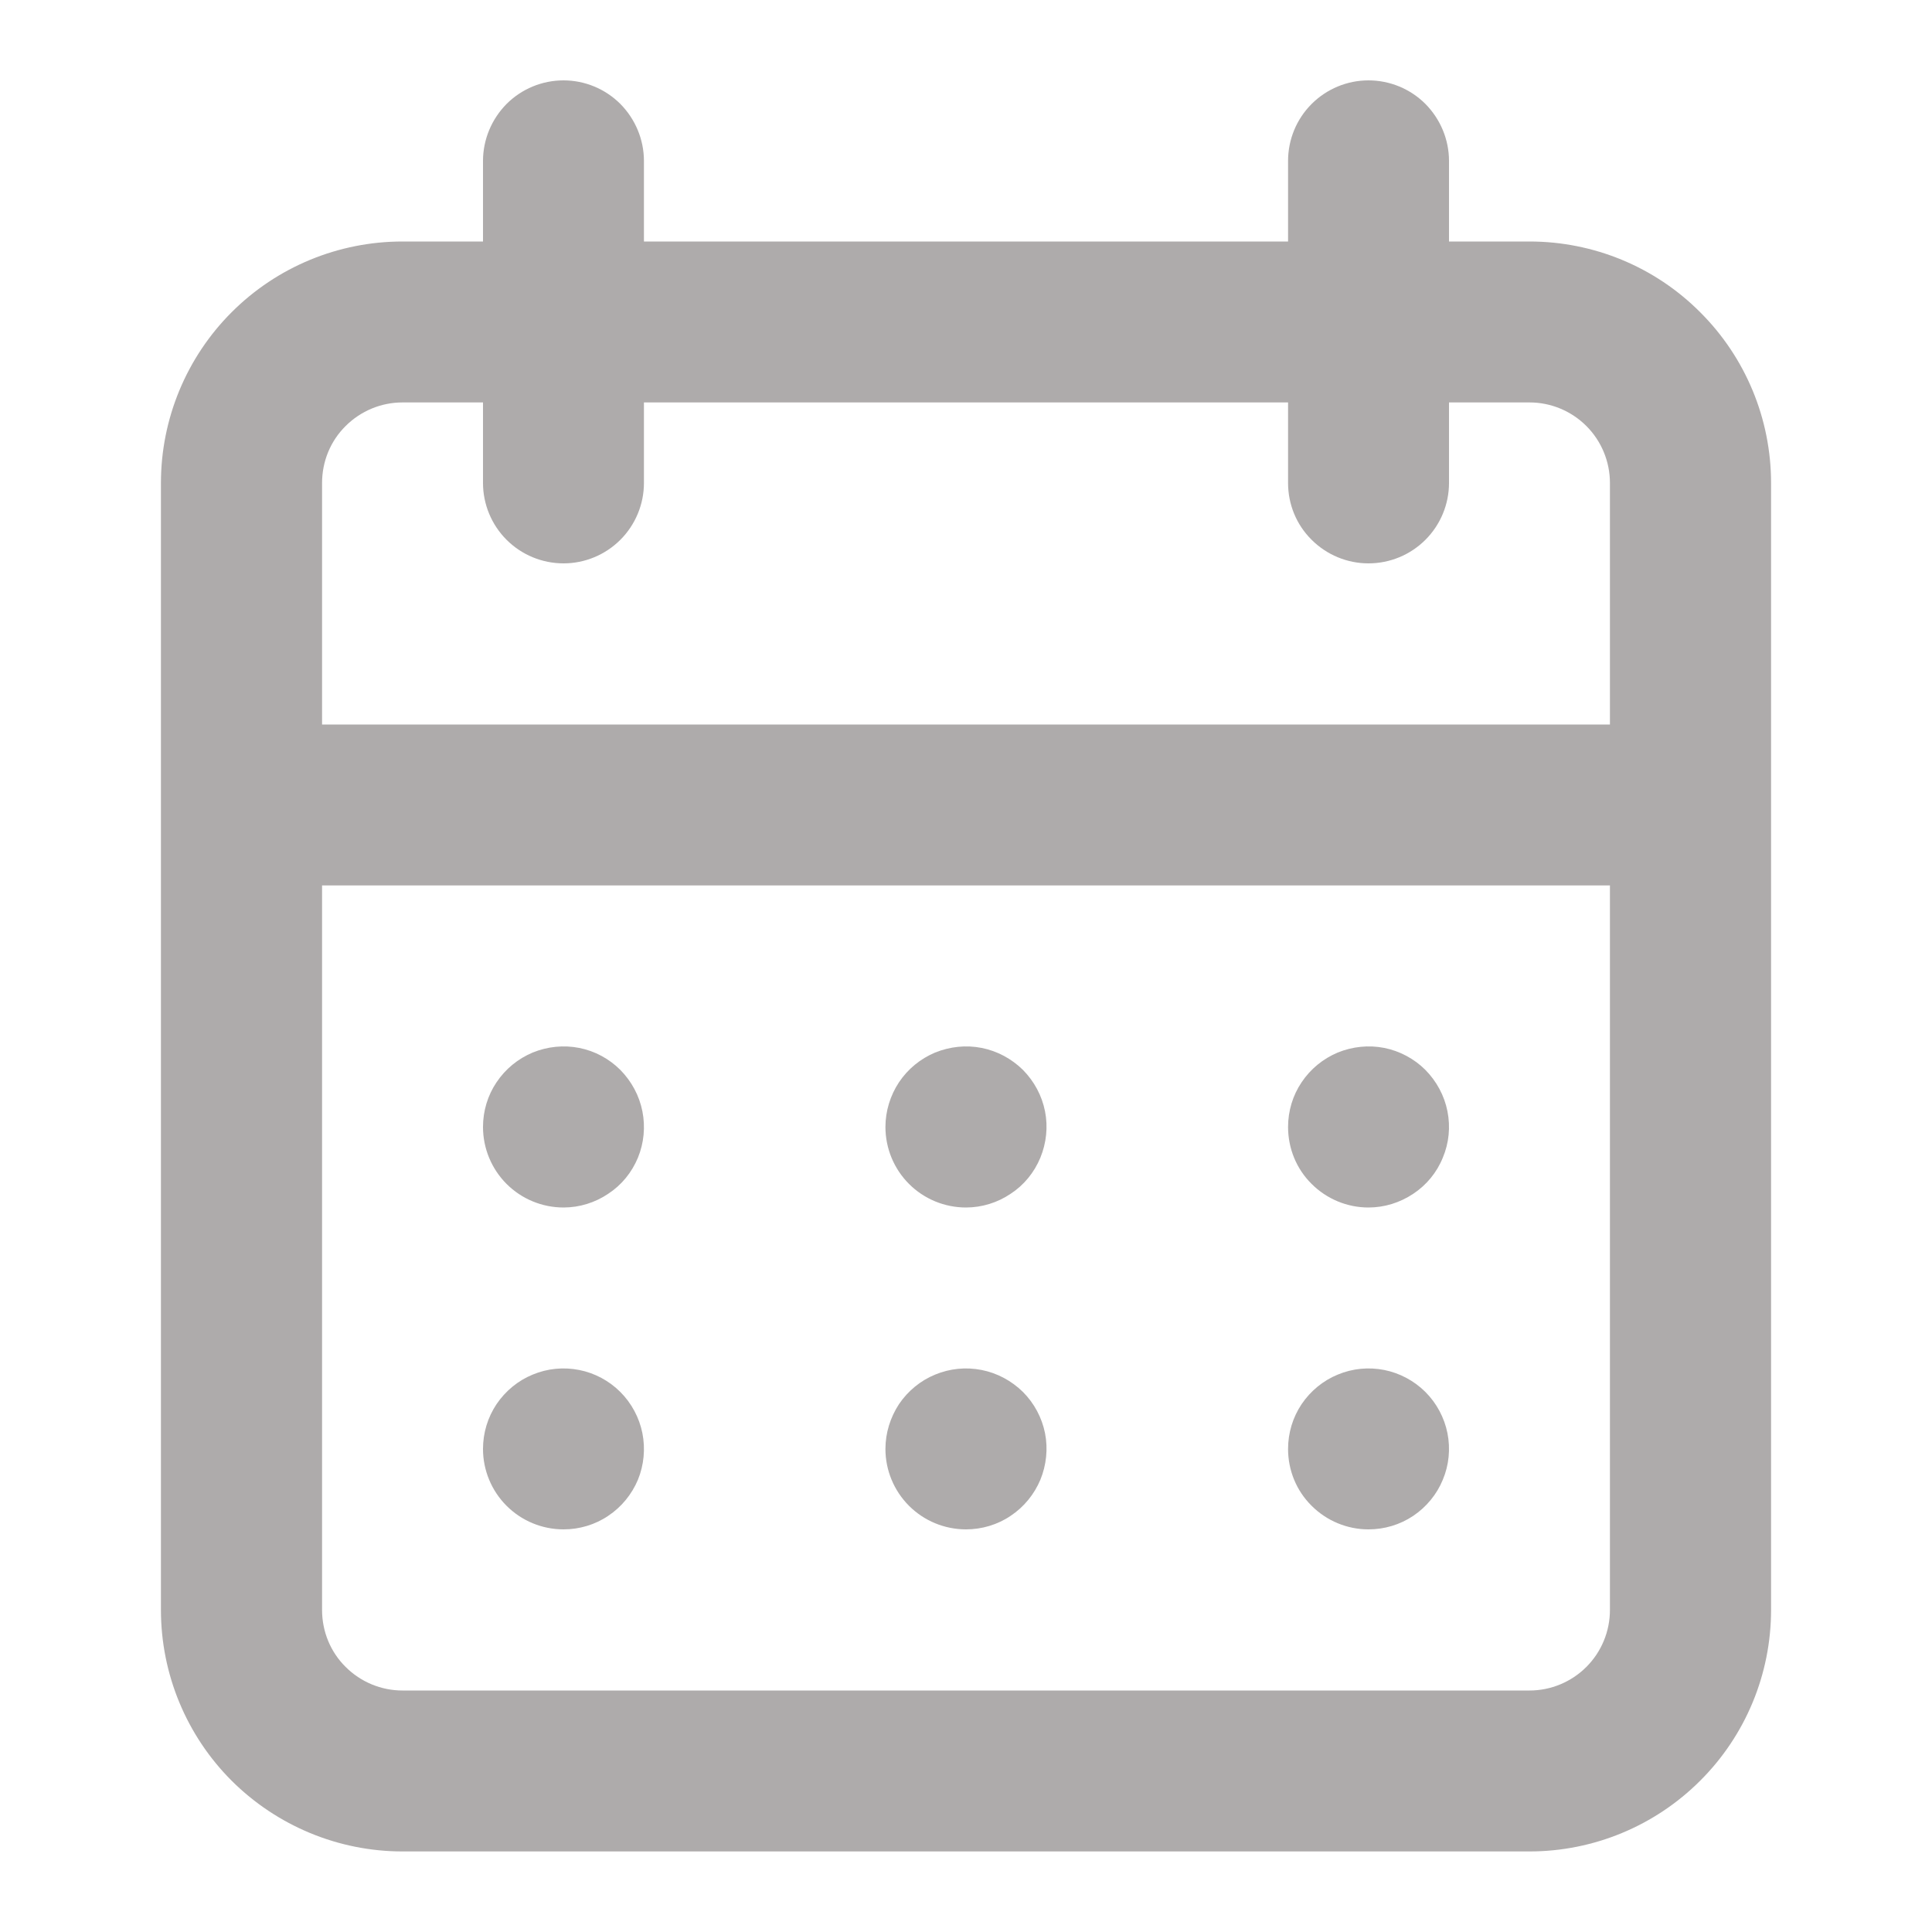 <svg width="10" height="10" viewBox="0 0 10 10" fill="none" xmlns="http://www.w3.org/2000/svg">
<g id="Business / calendar" clip-path="url(#clip0_14_95)">
<path id="Vector" d="M5 7.916C5.082 7.916 5.163 7.892 5.231 7.846C5.3 7.8 5.353 7.735 5.385 7.659C5.416 7.583 5.425 7.499 5.409 7.418C5.393 7.338 5.353 7.263 5.295 7.205C5.236 7.147 5.162 7.107 5.081 7.091C5 7.075 4.917 7.083 4.84 7.115C4.764 7.146 4.699 7.2 4.653 7.268C4.608 7.337 4.583 7.417 4.583 7.5C4.583 7.61 4.627 7.716 4.705 7.794C4.783 7.872 4.889 7.916 5 7.916ZM7.083 7.916C7.166 7.916 7.246 7.892 7.315 7.846C7.383 7.8 7.437 7.735 7.468 7.659C7.5 7.583 7.508 7.499 7.492 7.418C7.476 7.338 7.436 7.263 7.378 7.205C7.32 7.147 7.245 7.107 7.165 7.091C7.084 7.075 7 7.083 6.924 7.115C6.848 7.146 6.783 7.2 6.737 7.268C6.691 7.337 6.667 7.417 6.667 7.5C6.667 7.61 6.71 7.716 6.789 7.794C6.867 7.872 6.973 7.916 7.083 7.916ZM7.083 6.25C7.166 6.25 7.246 6.225 7.315 6.179C7.383 6.134 7.437 6.069 7.468 5.992C7.5 5.916 7.508 5.833 7.492 5.752C7.476 5.671 7.436 5.597 7.378 5.538C7.32 5.48 7.245 5.44 7.165 5.424C7.084 5.408 7 5.417 6.924 5.448C6.848 5.48 6.783 5.533 6.737 5.602C6.691 5.67 6.667 5.751 6.667 5.833C6.667 5.944 6.71 6.05 6.789 6.128C6.867 6.206 6.973 6.25 7.083 6.25ZM5 6.25C5.082 6.25 5.163 6.225 5.231 6.179C5.3 6.134 5.353 6.069 5.385 5.992C5.416 5.916 5.425 5.833 5.409 5.752C5.393 5.671 5.353 5.597 5.295 5.538C5.236 5.48 5.162 5.44 5.081 5.424C5 5.408 4.917 5.417 4.84 5.448C4.764 5.48 4.699 5.533 4.653 5.602C4.608 5.67 4.583 5.751 4.583 5.833C4.583 5.944 4.627 6.05 4.705 6.128C4.783 6.206 4.889 6.25 5 6.25ZM7.917 1.25H7.5V0.833C7.5 0.723 7.456 0.617 7.378 0.538C7.3 0.46 7.194 0.416 7.083 0.416C6.973 0.416 6.867 0.46 6.789 0.538C6.71 0.617 6.667 0.723 6.667 0.833V1.25H3.333V0.833C3.333 0.723 3.289 0.617 3.211 0.538C3.133 0.46 3.027 0.416 2.917 0.416C2.806 0.416 2.7 0.46 2.622 0.538C2.544 0.617 2.5 0.723 2.5 0.833V1.25H2.083C1.752 1.25 1.434 1.381 1.199 1.616C0.965 1.85 0.833 2.168 0.833 2.5V8.333C0.833 8.665 0.965 8.983 1.199 9.217C1.434 9.451 1.752 9.583 2.083 9.583H7.917C8.248 9.583 8.566 9.451 8.8 9.217C9.035 8.983 9.167 8.665 9.167 8.333V2.5C9.167 2.168 9.035 1.85 8.8 1.616C8.566 1.381 8.248 1.25 7.917 1.25ZM8.333 8.333C8.333 8.444 8.289 8.55 8.211 8.628C8.133 8.706 8.027 8.75 7.917 8.75H2.083C1.973 8.75 1.867 8.706 1.789 8.628C1.71 8.55 1.667 8.444 1.667 8.333V4.583H8.333V8.333ZM8.333 3.75H1.667V2.5C1.667 2.389 1.71 2.283 1.789 2.205C1.867 2.127 1.973 2.083 2.083 2.083H2.5V2.5C2.5 2.61 2.544 2.716 2.622 2.794C2.7 2.872 2.806 2.916 2.917 2.916C3.027 2.916 3.133 2.872 3.211 2.794C3.289 2.716 3.333 2.61 3.333 2.5V2.083H6.667V2.5C6.667 2.61 6.71 2.716 6.789 2.794C6.867 2.872 6.973 2.916 7.083 2.916C7.194 2.916 7.3 2.872 7.378 2.794C7.456 2.716 7.5 2.61 7.5 2.5V2.083H7.917C8.027 2.083 8.133 2.127 8.211 2.205C8.289 2.283 8.333 2.389 8.333 2.5V3.75ZM2.917 6.25C2.999 6.25 3.08 6.225 3.148 6.179C3.217 6.134 3.27 6.069 3.302 5.992C3.333 5.916 3.341 5.833 3.325 5.752C3.309 5.671 3.269 5.597 3.211 5.538C3.153 5.48 3.079 5.44 2.998 5.424C2.917 5.408 2.833 5.417 2.757 5.448C2.681 5.48 2.616 5.533 2.57 5.602C2.524 5.67 2.5 5.751 2.5 5.833C2.5 5.944 2.544 6.05 2.622 6.128C2.7 6.206 2.806 6.25 2.917 6.25ZM2.917 7.916C2.999 7.916 3.08 7.892 3.148 7.846C3.217 7.8 3.27 7.735 3.302 7.659C3.333 7.583 3.341 7.499 3.325 7.418C3.309 7.338 3.269 7.263 3.211 7.205C3.153 7.147 3.079 7.107 2.998 7.091C2.917 7.075 2.833 7.083 2.757 7.115C2.681 7.146 2.616 7.2 2.57 7.268C2.524 7.337 2.5 7.417 2.5 7.5C2.5 7.61 2.544 7.716 2.622 7.794C2.7 7.872 2.806 7.916 2.917 7.916Z" fill="#AEABAB"/>
</g>
<defs>
<clipPath id="clip0_14_95">
<rect width="10" height="10" fill="white" transform="translate(0 -0)"/>
</clipPath>
</defs>
</svg>
